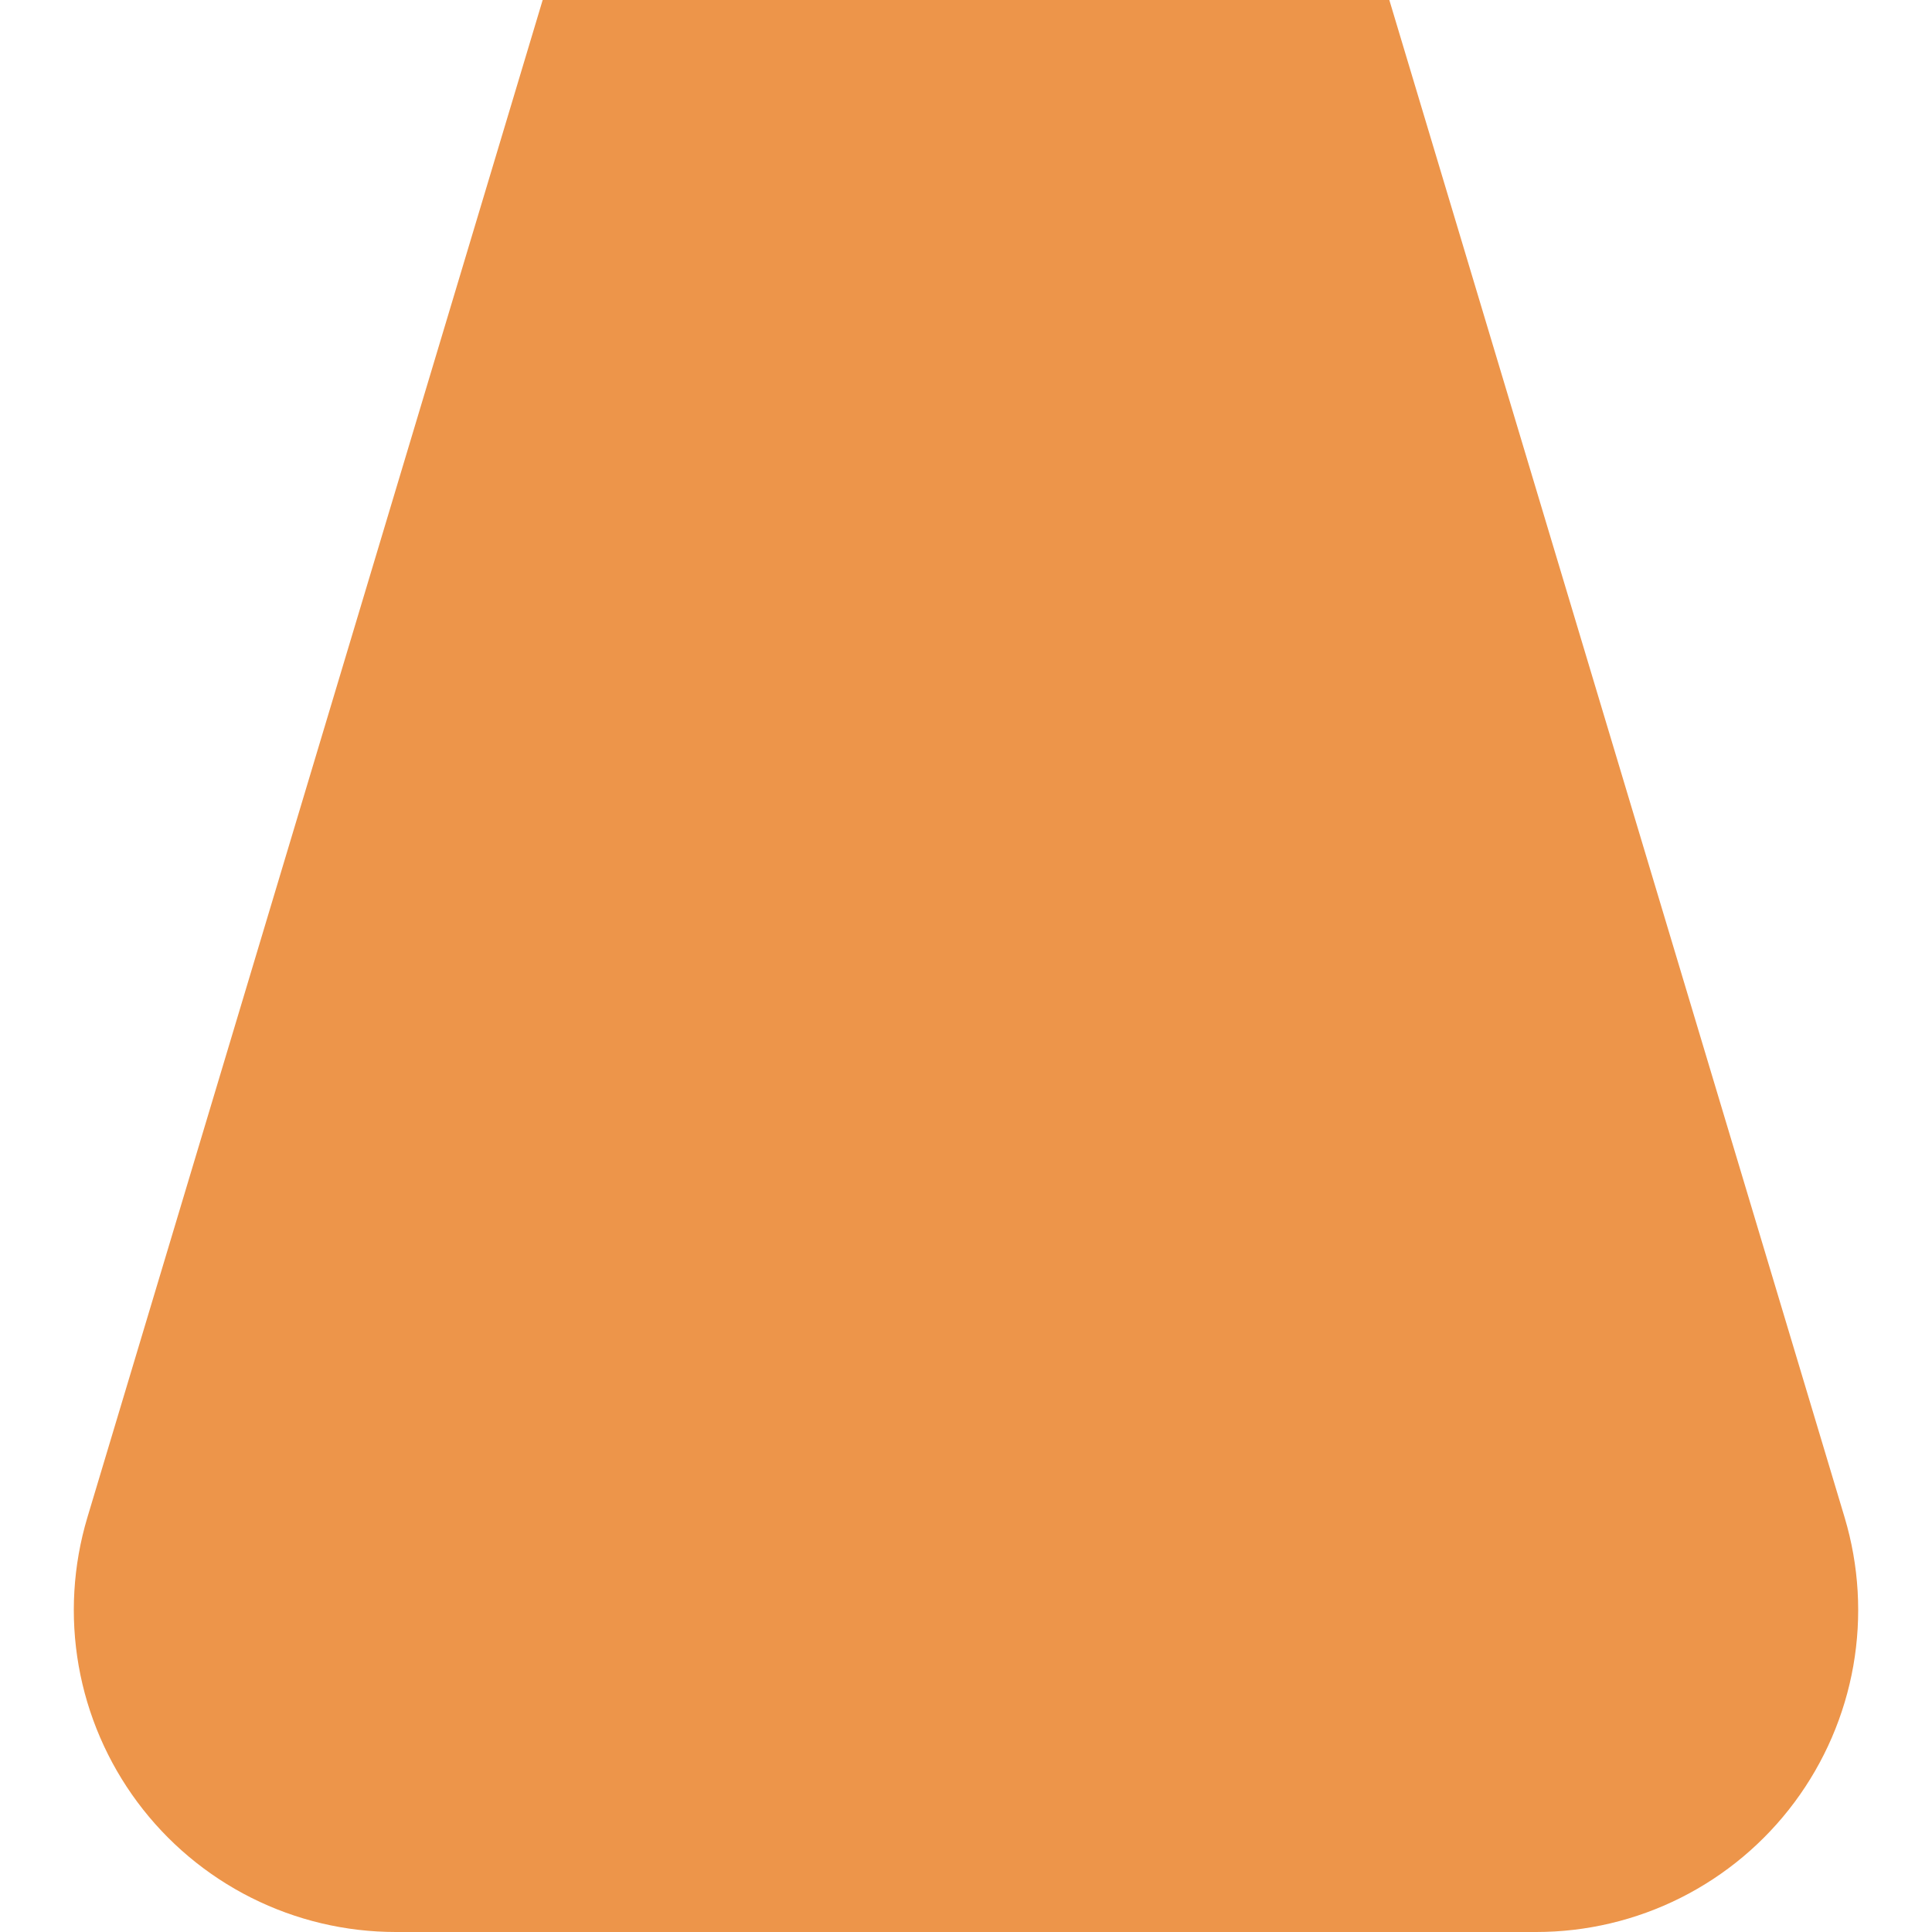 <svg width="18" height="18" viewBox="0 0 18 18" fill="none" xmlns="http://www.w3.org/2000/svg">
<path d="M12.944 0H5.056L0.814 14.138C0.68 14.586 0.652 15.059 0.733 15.52C0.814 15.98 1.002 16.416 1.281 16.791C1.56 17.166 1.923 17.471 2.341 17.681C2.759 17.891 3.22 18 3.688 18H14.312C14.78 18 15.241 17.891 15.659 17.681C16.077 17.471 16.44 17.166 16.719 16.791C16.998 16.416 17.186 15.98 17.267 15.52C17.348 15.059 17.32 14.586 17.186 14.138L12.944 0Z" fill="#ED954A"/>
</svg>
